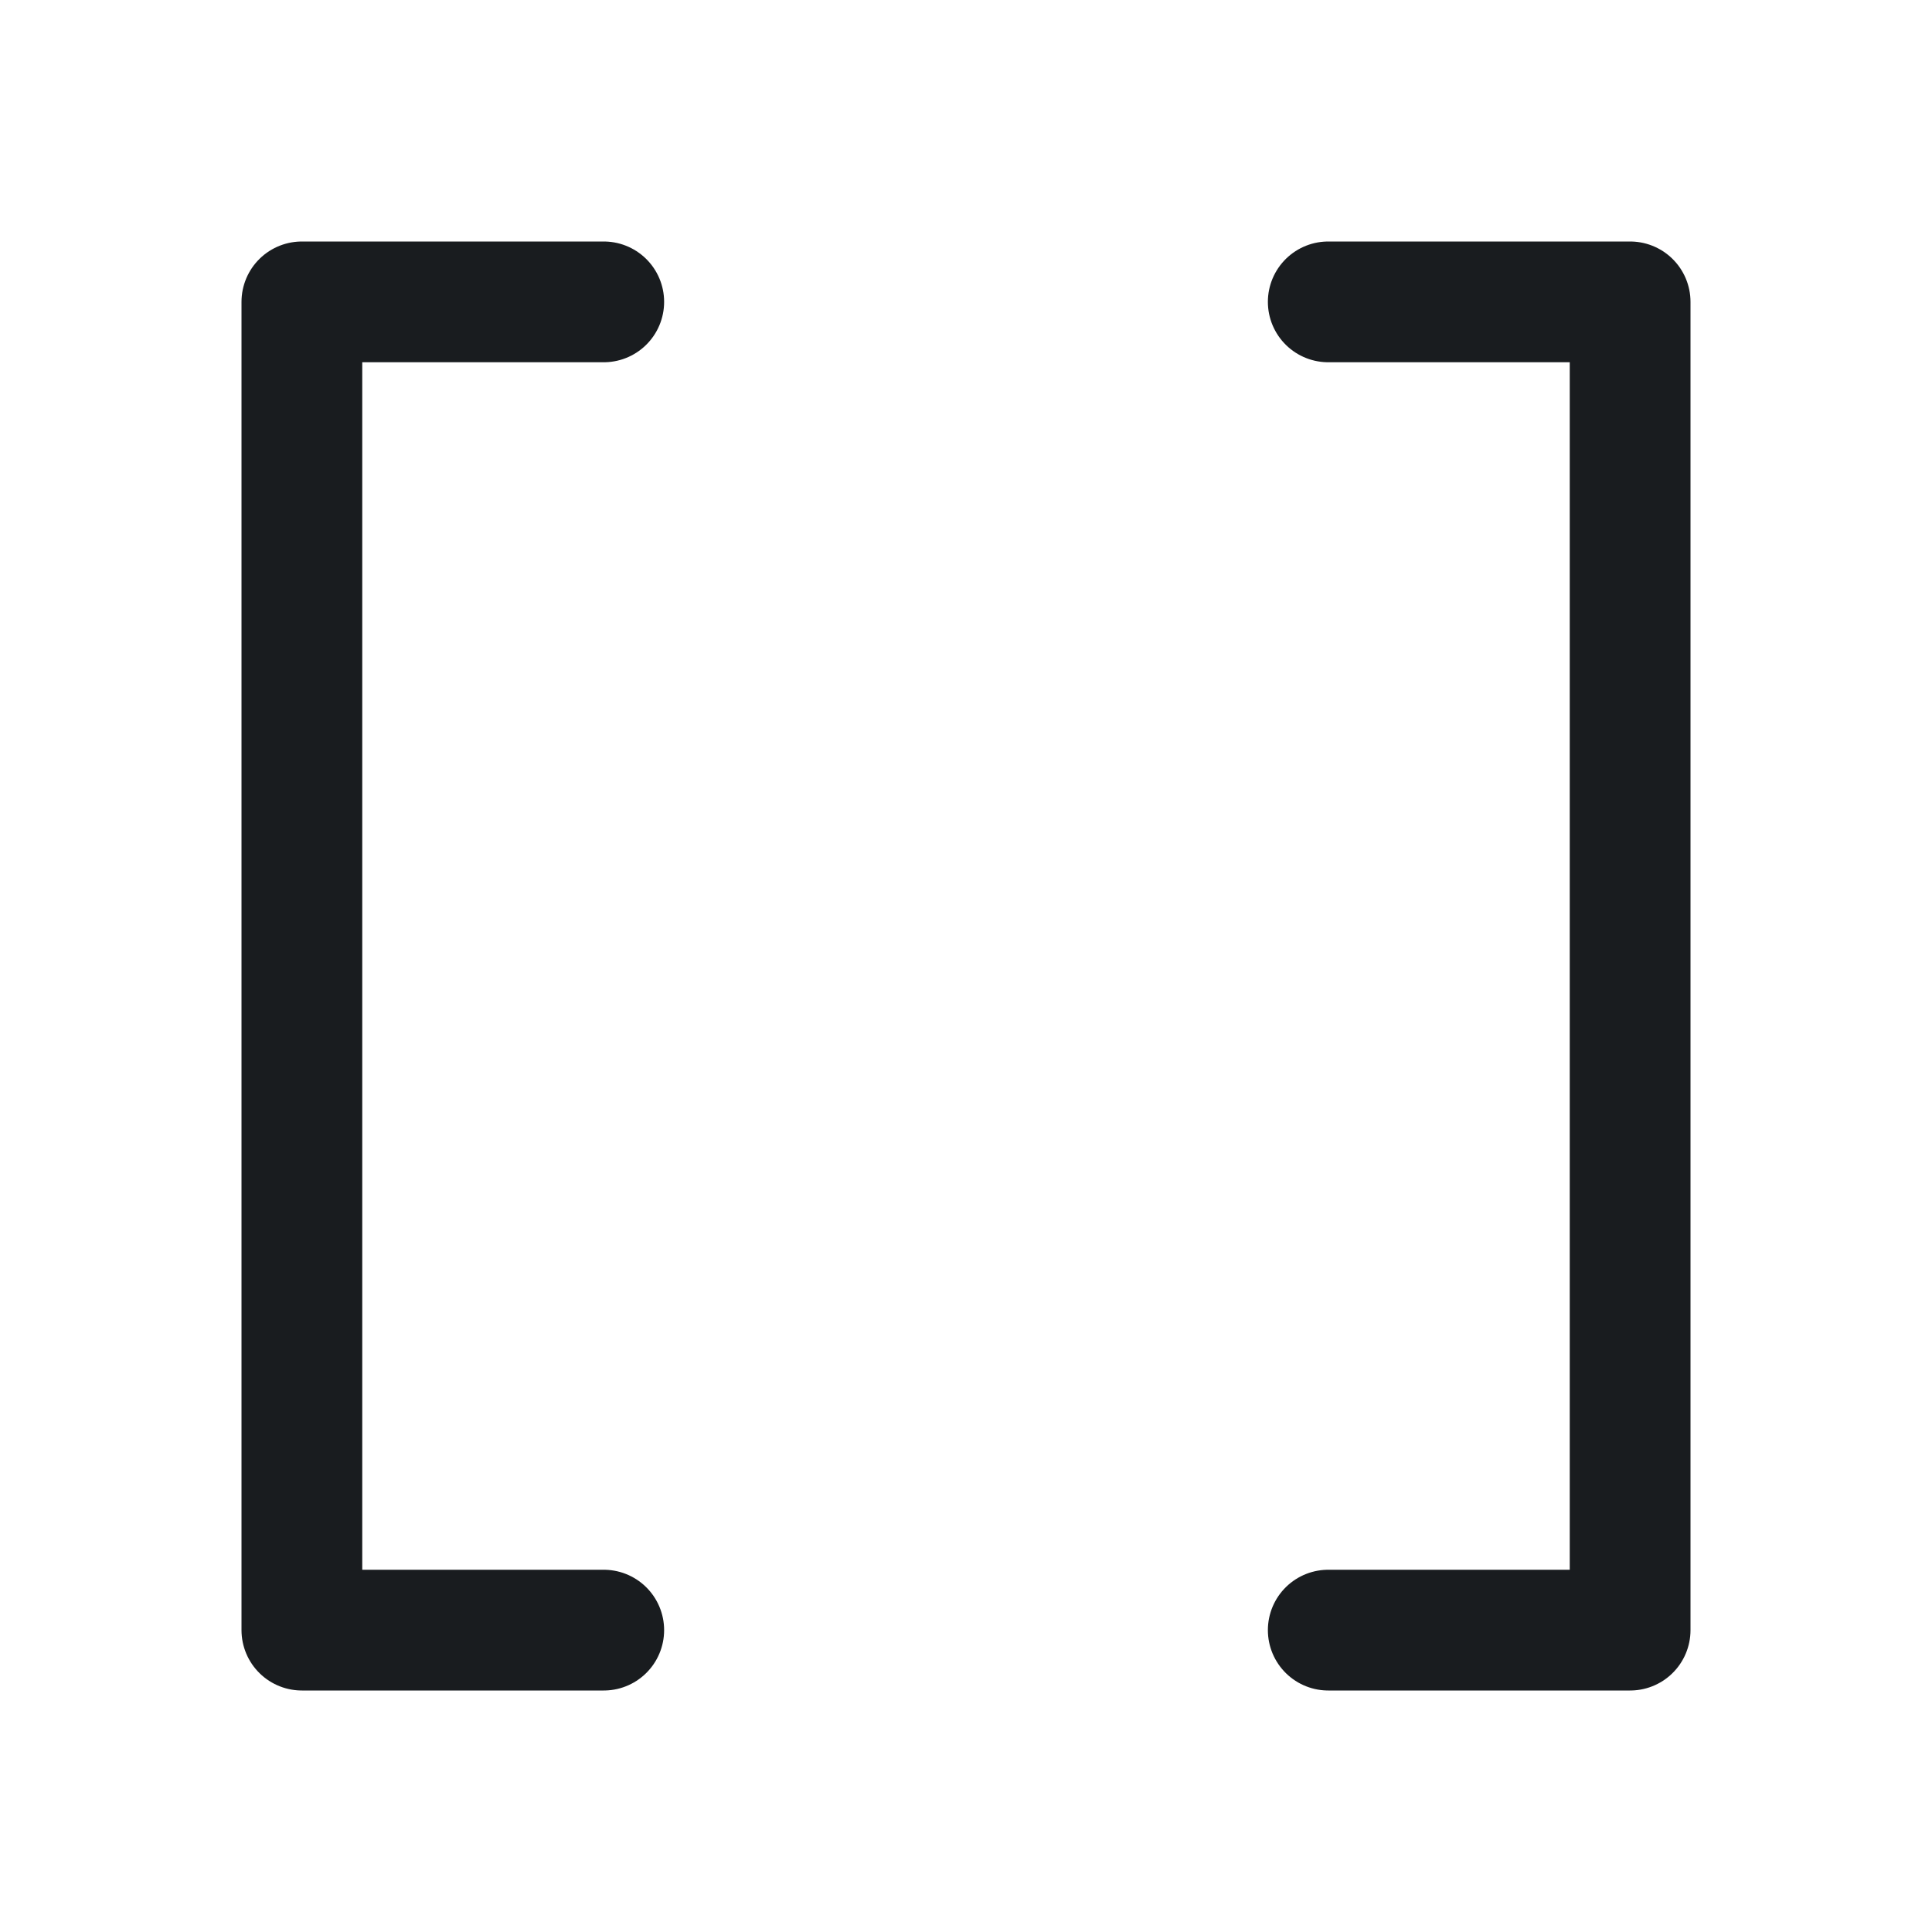 <svg width="24" height="24" viewBox="0 0 24 24" fill="none" xmlns="http://www.w3.org/2000/svg">
<path d="M7.5 3.75H3.75V20.25H7.5" stroke="#191C1F" stroke-width="1.5" stroke-linecap="round" stroke-linejoin="round"/>
<path d="M16.5 3.75H20.25V20.25H16.5" stroke="#191C1F" stroke-width="1.5" stroke-linecap="round" stroke-linejoin="round"/>
</svg>
